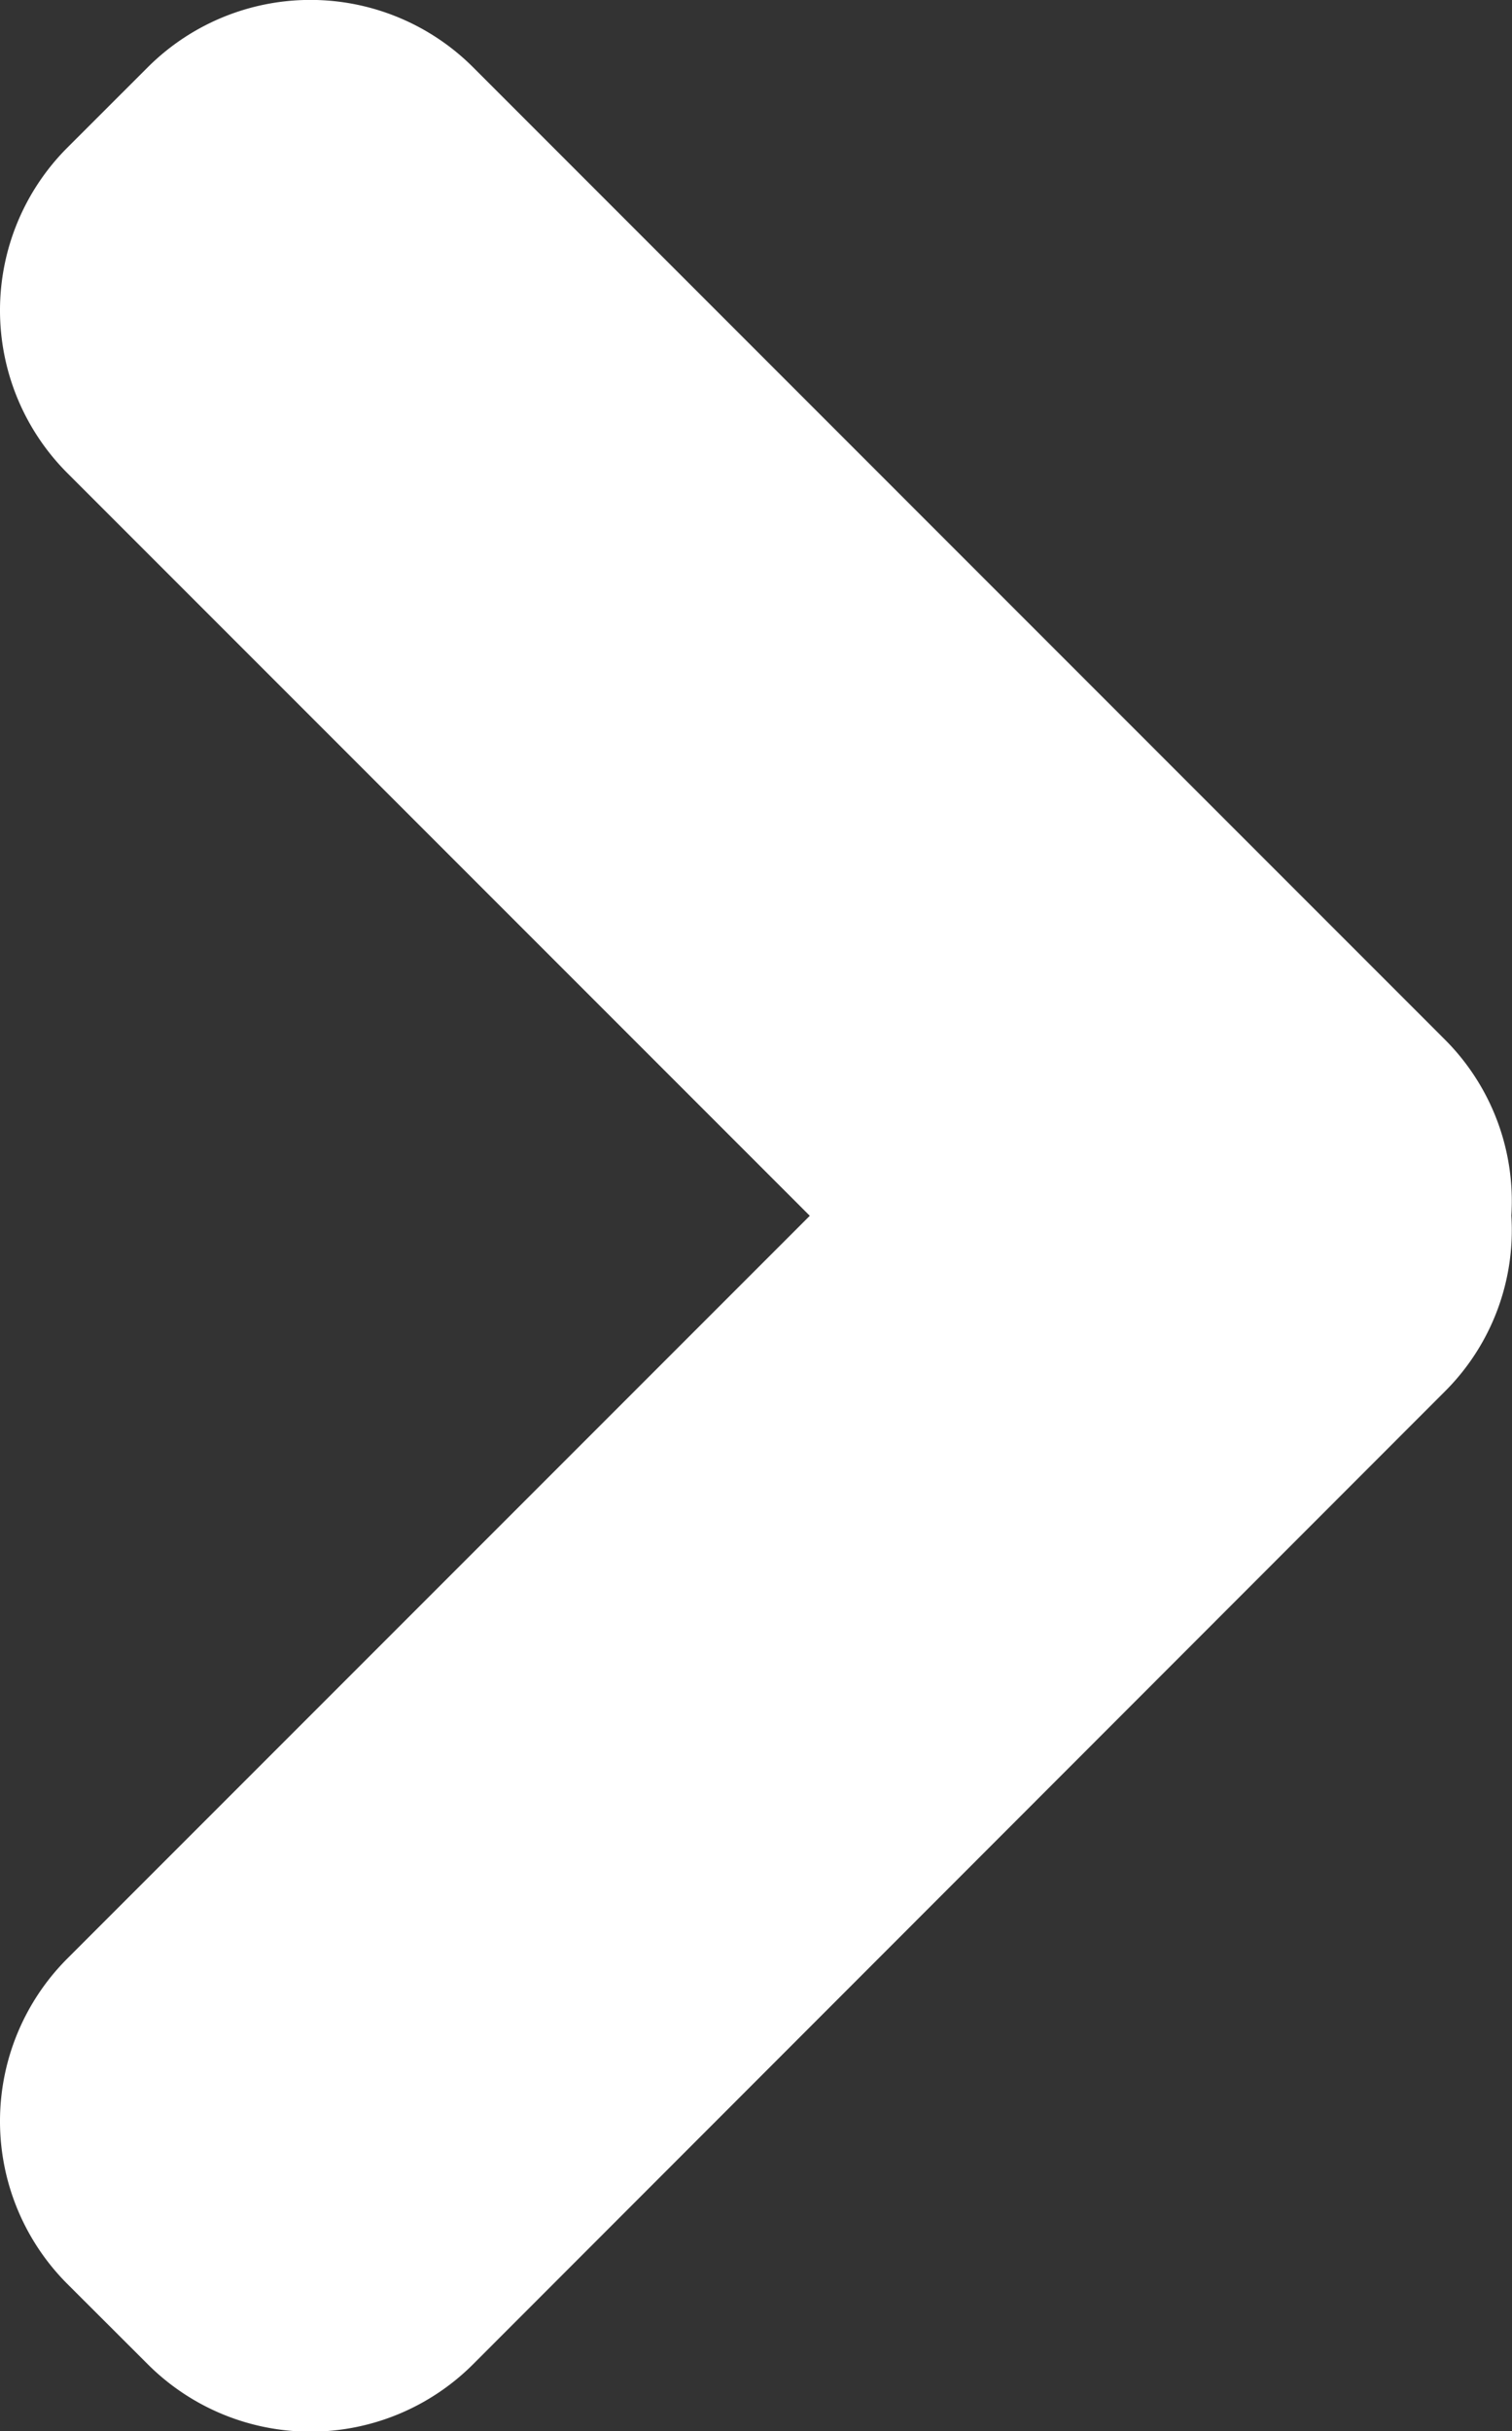 <svg xmlns="http://www.w3.org/2000/svg" width="20.759" height="33.368" viewBox="0 0 20.759 33.368"><rect x="0" y="0" width="20.759" height="33.368" fill="#333333" stroke="none"/><defs><style>.a{fill:#fff;}</style></defs><path class="a" d="M26.9,18.313,13.539,4.95a3.16,3.16,0,0,0-4.454,0L7.968,6.066a3.159,3.159,0,0,0,0,4.453l10.2,10.2-10.2,10.2a3.159,3.159,0,0,0,0,4.453l1.117,1.115a3.158,3.158,0,0,0,4.454,0L26.9,23.117a3.124,3.124,0,0,0,.9-2.4A3.134,3.134,0,0,0,26.9,18.313Z" transform="translate(-7.05 -4.033)"/></svg>